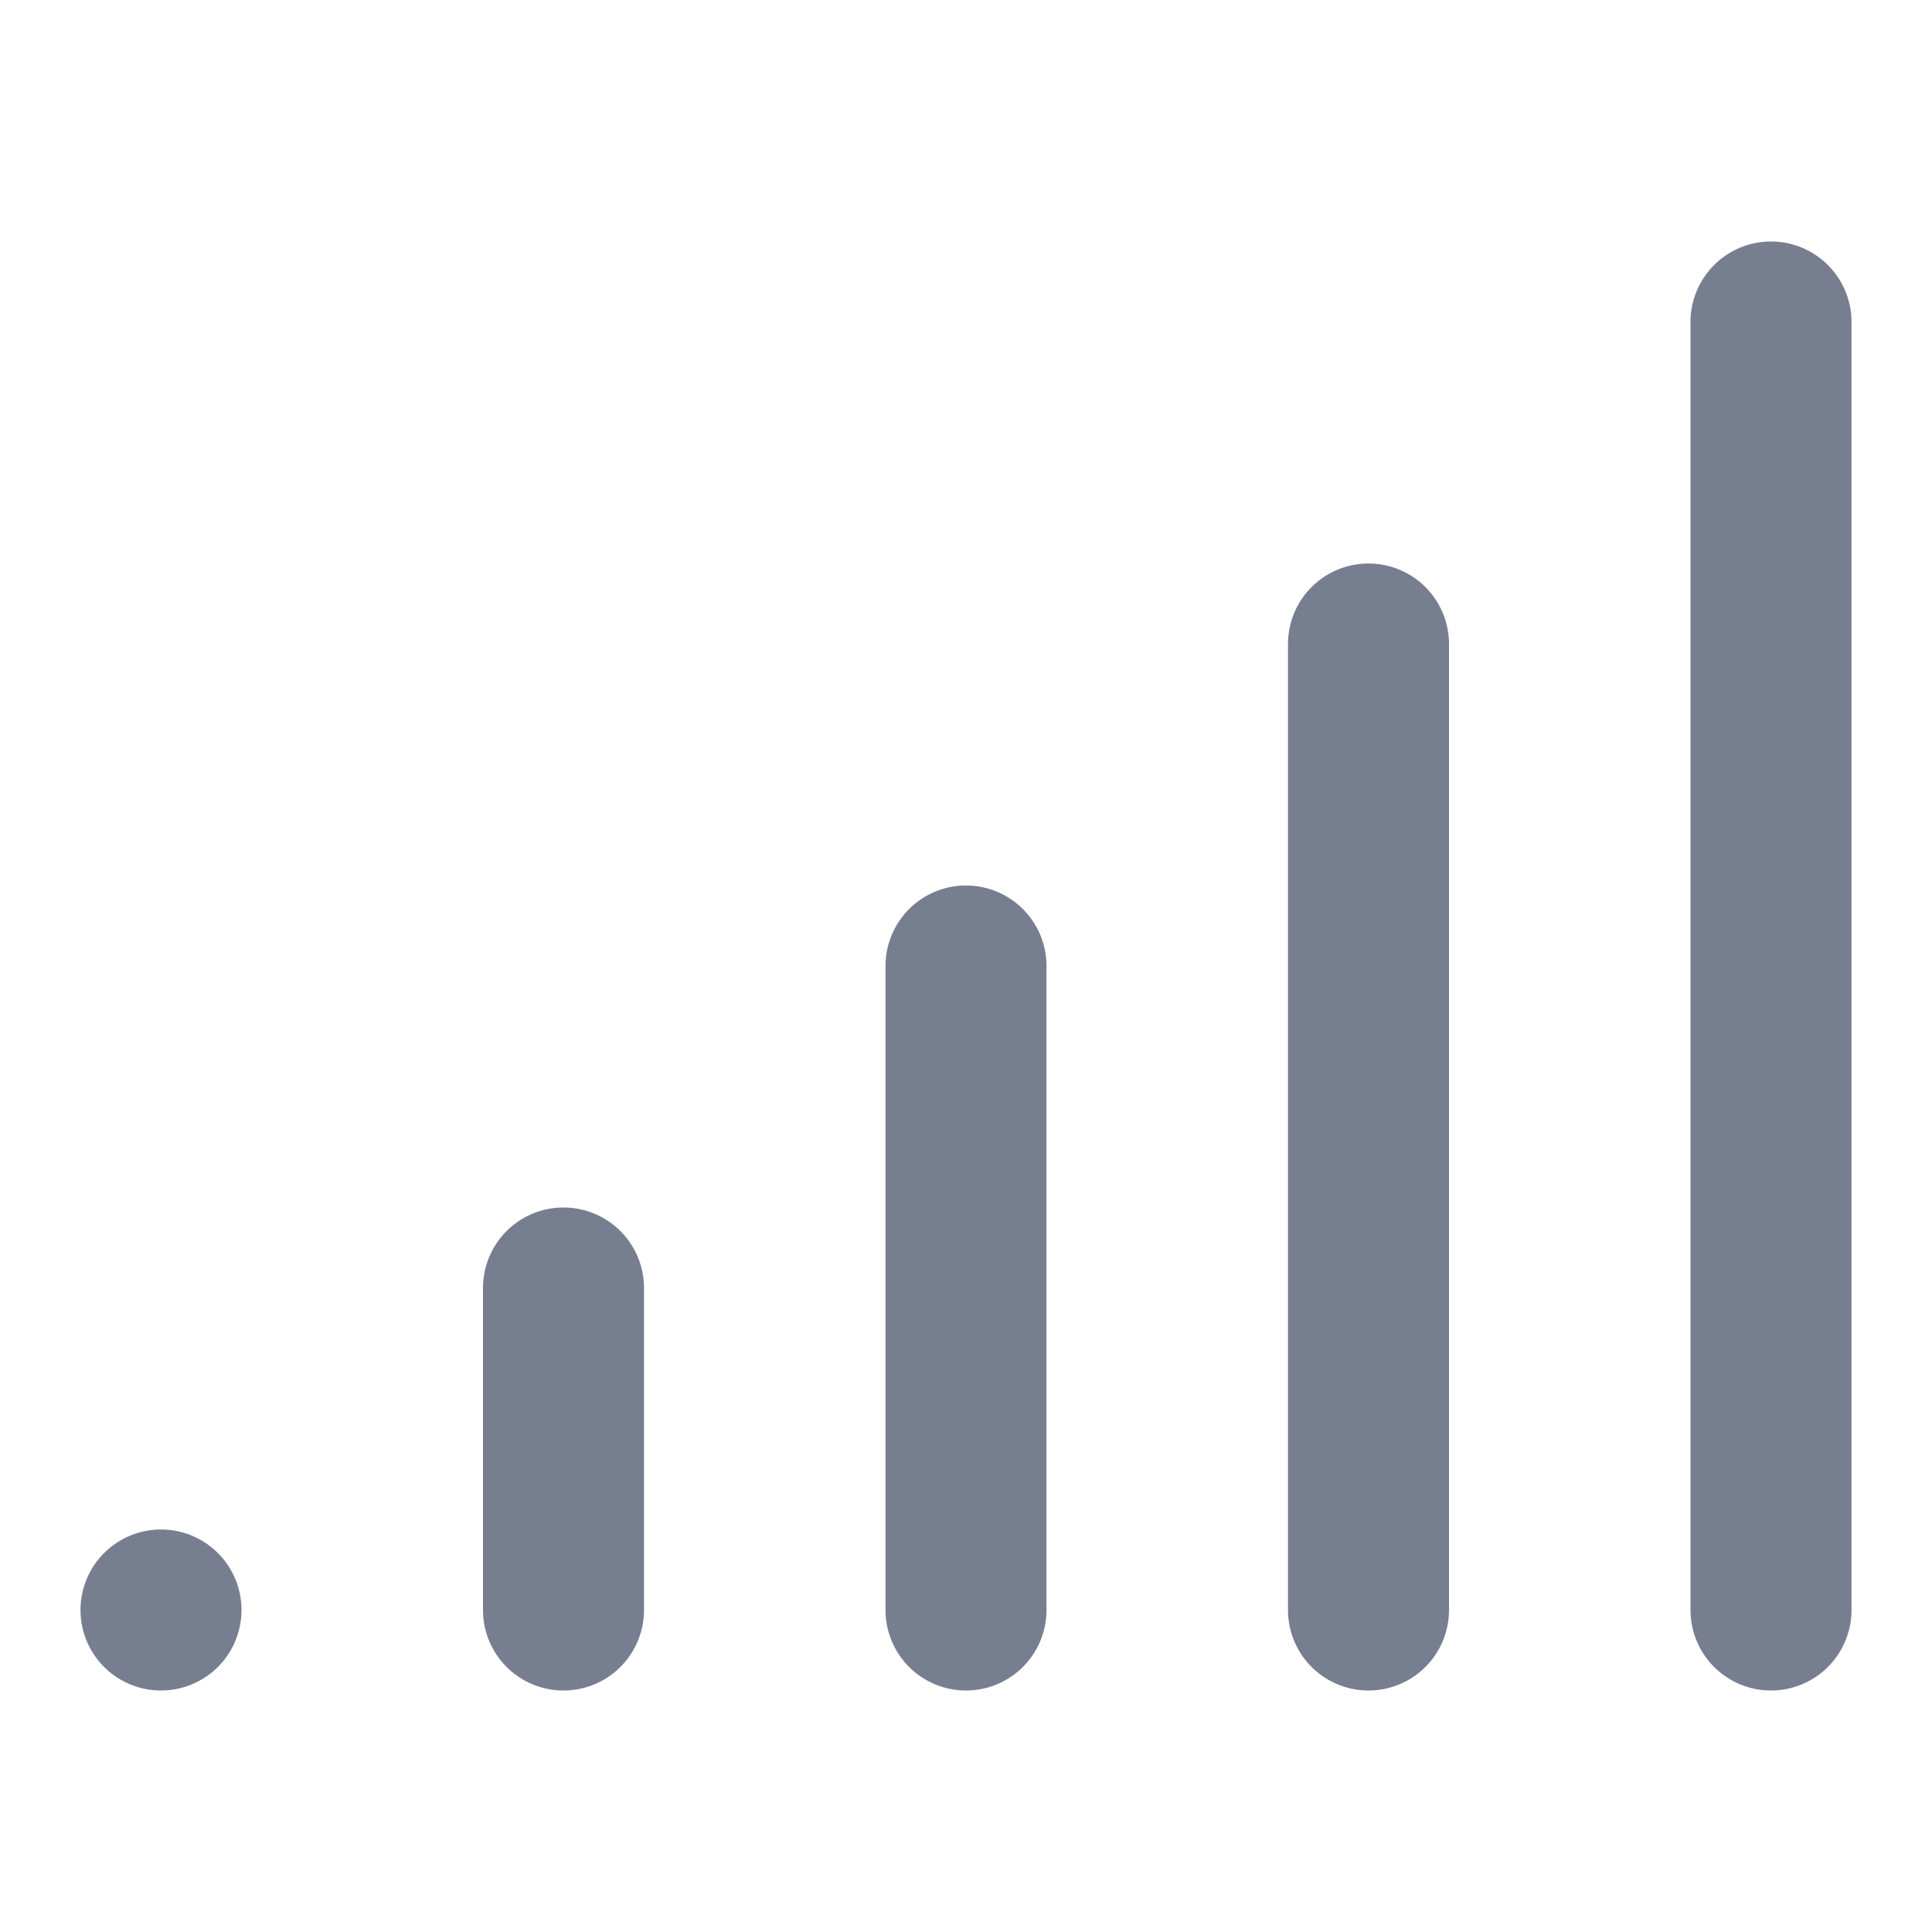 <svg id="icons_Signal_Level_100_Line" data-name="icons/Signal Level 100%/Line" xmlns="http://www.w3.org/2000/svg" width="24" height="24" viewBox="0 0 24 24">
  <g id="Shape" transform="translate(1 7)">
    <path id="_7607B759-7C91-4C2E-A270-29B01E0543FE" data-name="7607B759-7C91-4C2E-A270-29B01E0543FE" d="M1,0A1,1,0,0,0,0,1V13a1,1,0,0,0,2,0V1A1,1,0,0,0,1,0Z" transform="translate(15)" fill="#777e90"/>
    <path id="_46DF8C83-714A-4978-8ECB-BE624335F585" data-name="46DF8C83-714A-4978-8ECB-BE624335F585" d="M1,0A1,1,0,0,0,0,1V9A1,1,0,0,0,2,9V1A1,1,0,0,0,1,0Z" transform="translate(10 4)" fill="#777e90"/>
    <path id="_1A0AE93B-5D48-42D1-A379-07196C06AB97" data-name="1A0AE93B-5D48-42D1-A379-07196C06AB97" d="M0,1A1,1,0,0,1,2,1V5A1,1,0,0,1,0,5Z" transform="translate(5 8)" fill="#777e90"/>
    <path id="BB1D6B09-3362-4793-B4D6-E40B57AB7E61" d="M1,0A1,1,0,1,0,2,1,1,1,0,0,0,1,0Z" transform="translate(0 12)" fill="#777e90"/>
  </g>
  <path id="Shape-2" data-name="Shape" d="M0,1A1,1,0,0,1,2,1V17a1,1,0,0,1-2,0Z" transform="translate(21 3)" fill="#777e90"/>
</svg>
